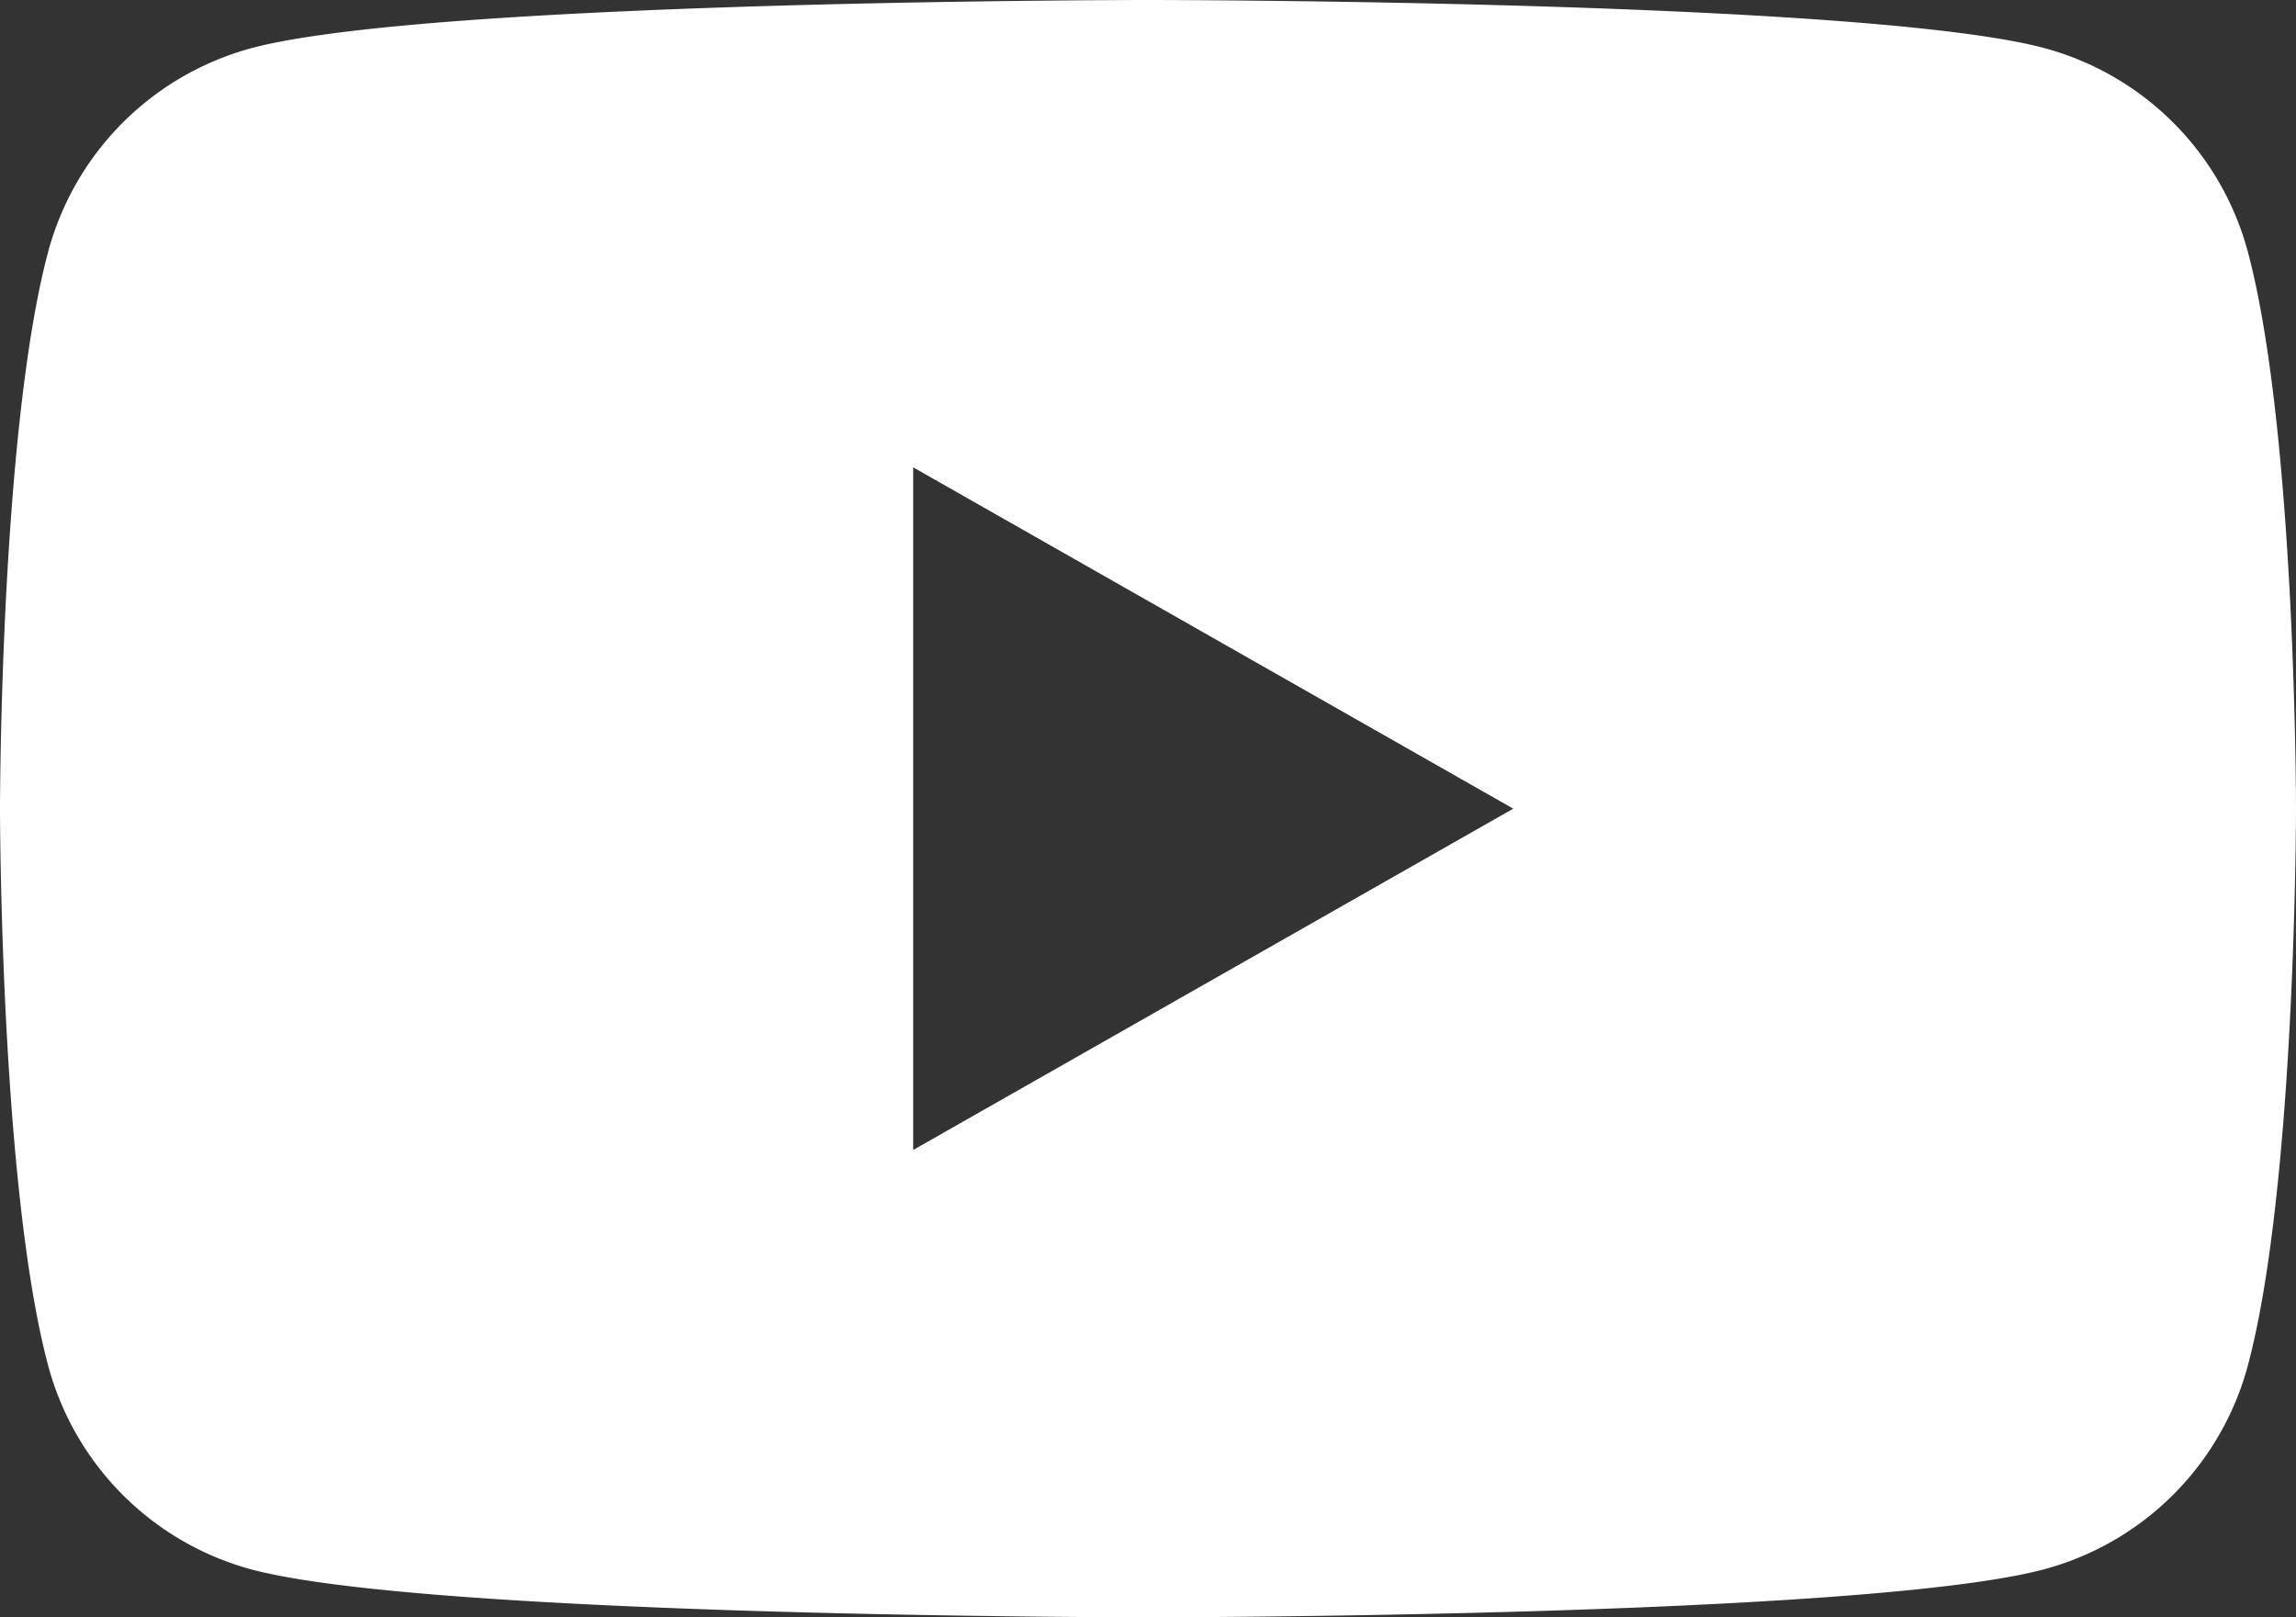 <svg xmlns="http://www.w3.org/2000/svg" width="35.484" height="25" viewBox="0 0 35.484 25">
  <rect x="0" y="0" width="35.484" height="25" fill="#333333" stroke="none"/>
  <path id="YouTube-Icon-White-Logo.wine" d="M14.113,17.776V7.224L23.387,12.5ZM34.742,3.9A4.459,4.459,0,0,0,31.605.746C28.838,0,17.742,0,17.742,0S6.646,0,3.879.746A4.459,4.459,0,0,0,.742,3.9C0,6.689,0,12.5,0,12.5s0,5.811.742,8.6a4.459,4.459,0,0,0,3.137,3.158C6.646,25,17.742,25,17.742,25s11.1,0,13.863-.746A4.459,4.459,0,0,0,34.742,21.1c.742-2.785.742-8.6.742-8.6s0-5.811-.742-8.6" fill="#fff"/>
</svg>
